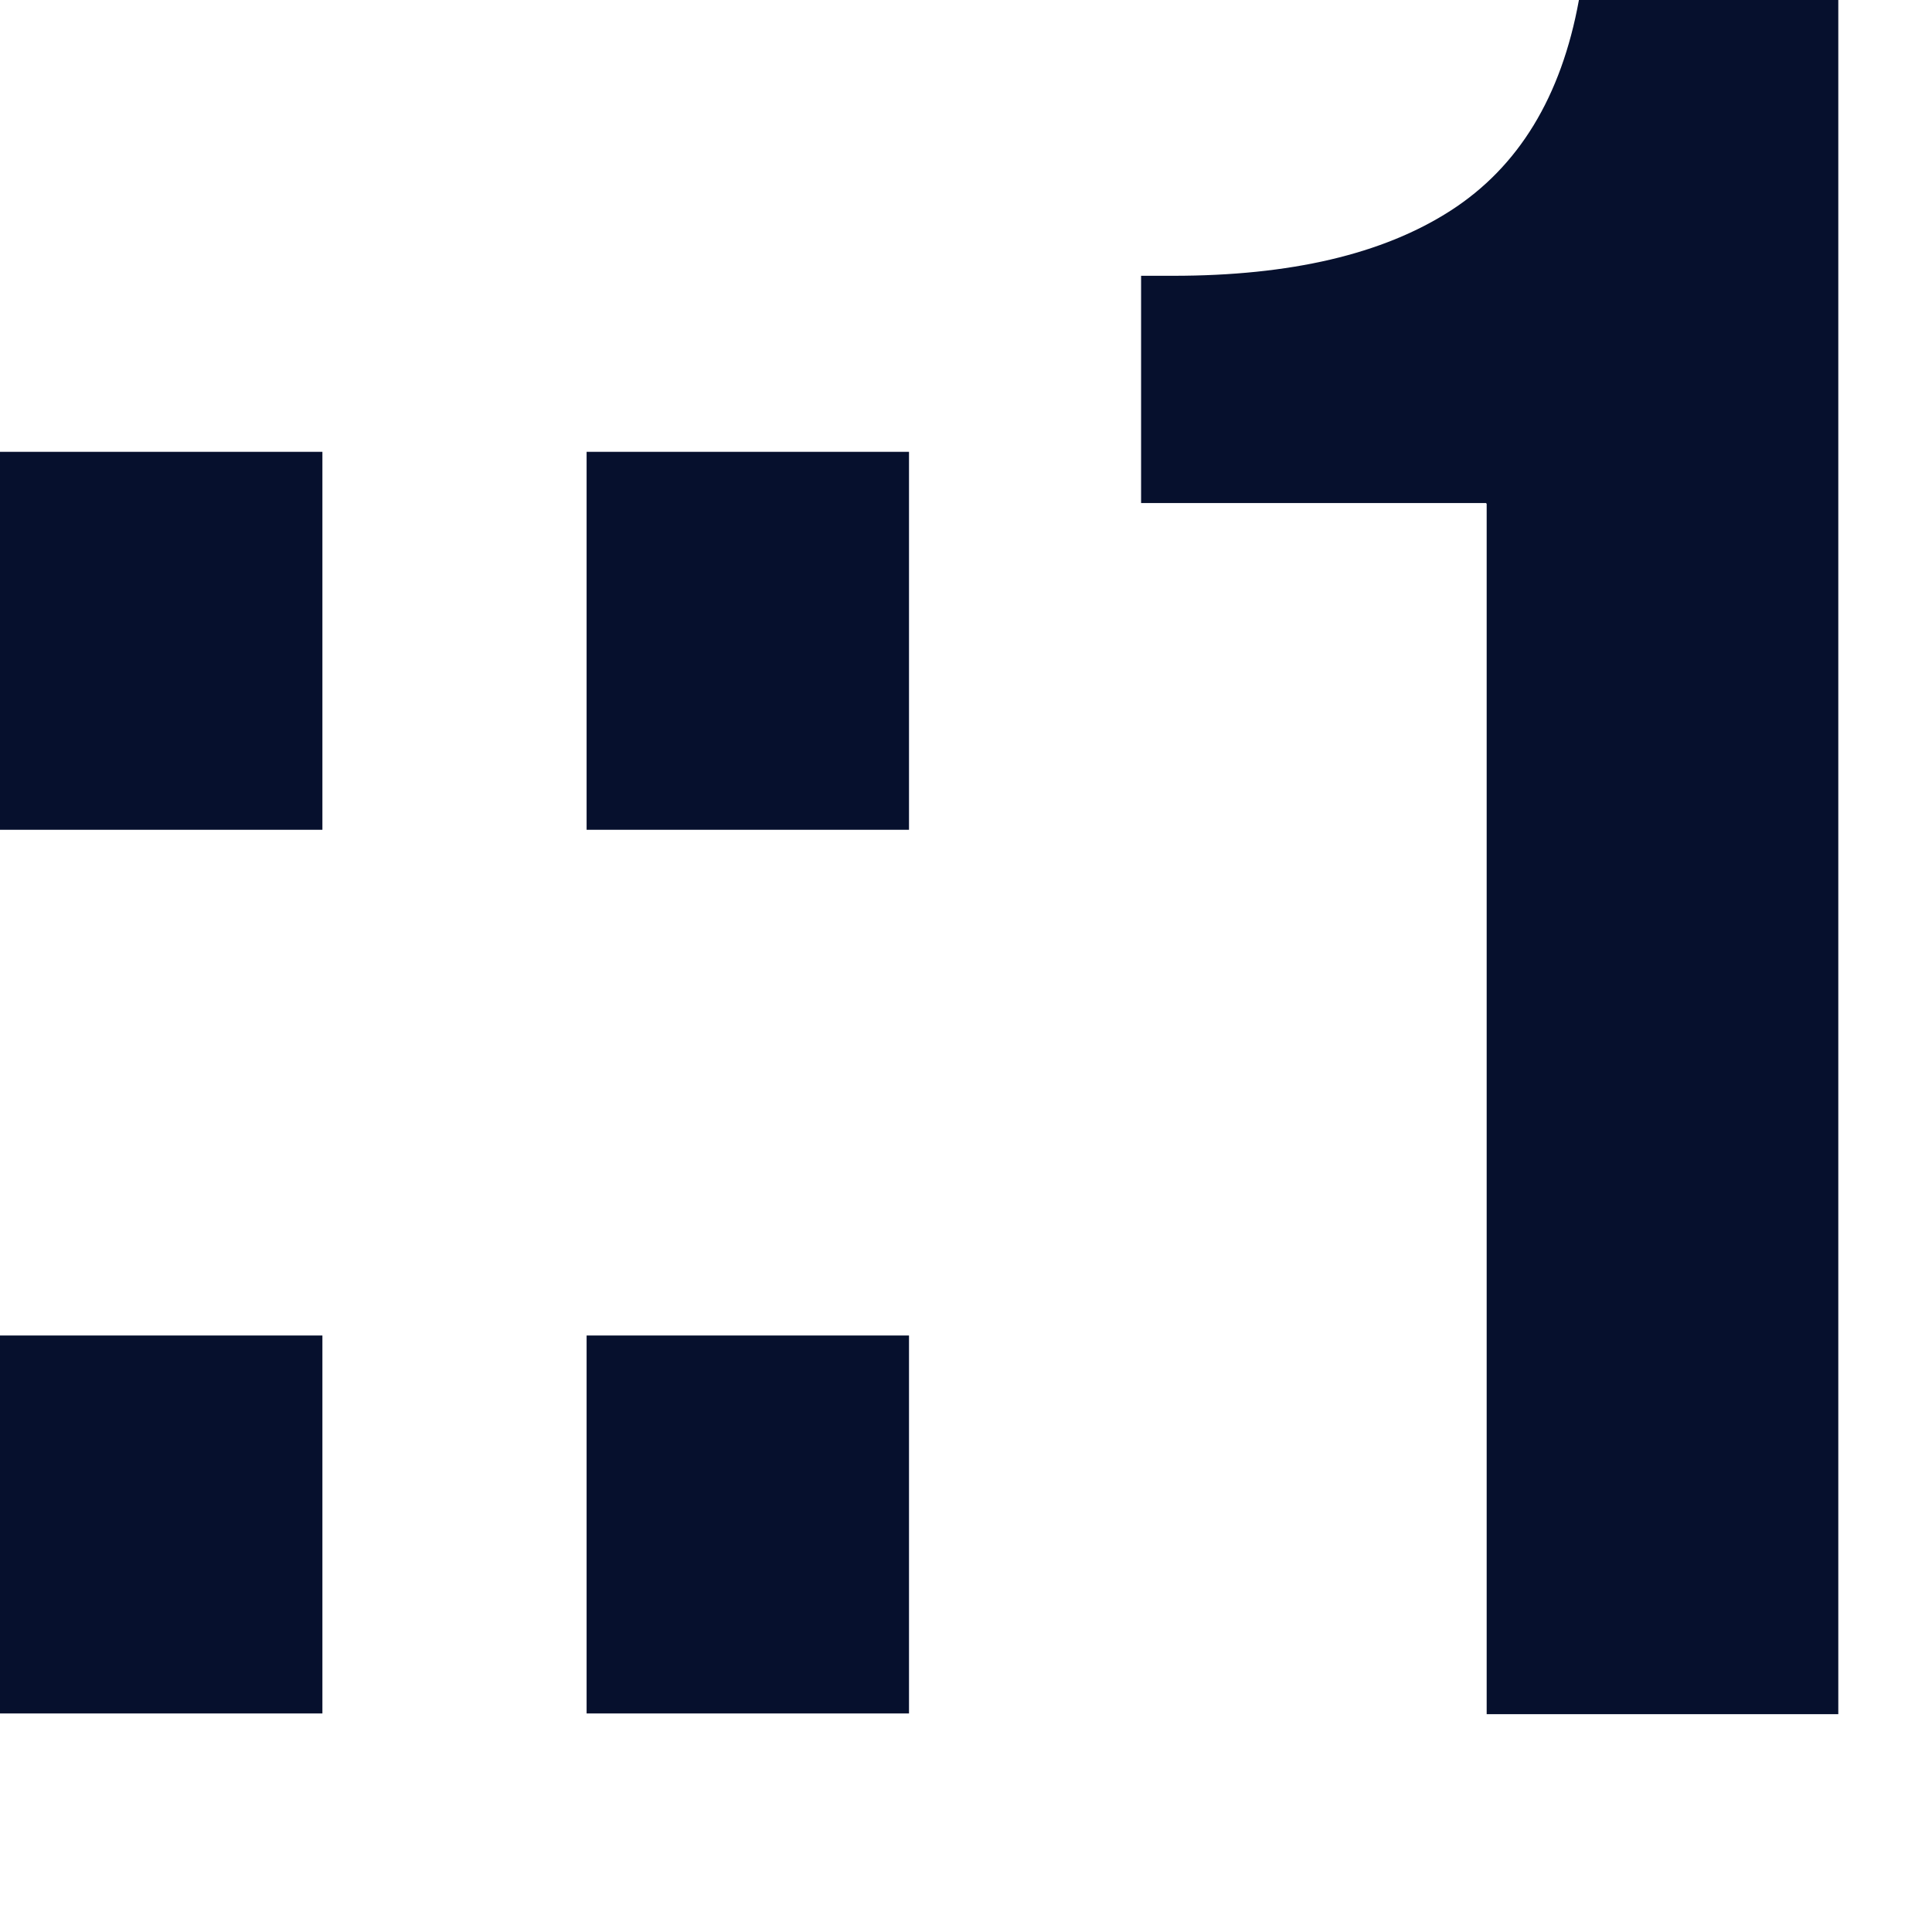 <svg width="8" height="8" viewBox="0 0 8 8" fill="none" xmlns="http://www.w3.org/2000/svg">
<path d="M1.335 1.871V3.436H0V1.871H1.335ZM1.335 5.53V7.095H0V5.53H1.335ZM3.764 1.871V3.436H2.429V1.871H3.764ZM3.764 5.53V7.095H2.429V5.53H3.764ZM6.153 2.083H4.725V1.142H4.857C5.343 1.142 5.726 1.053 6.007 0.872C6.288 0.691 6.465 0.401 6.538 0H7.612V7.098H6.156V2.086L6.153 2.083Z" fill="#06102D"/>
</svg>
